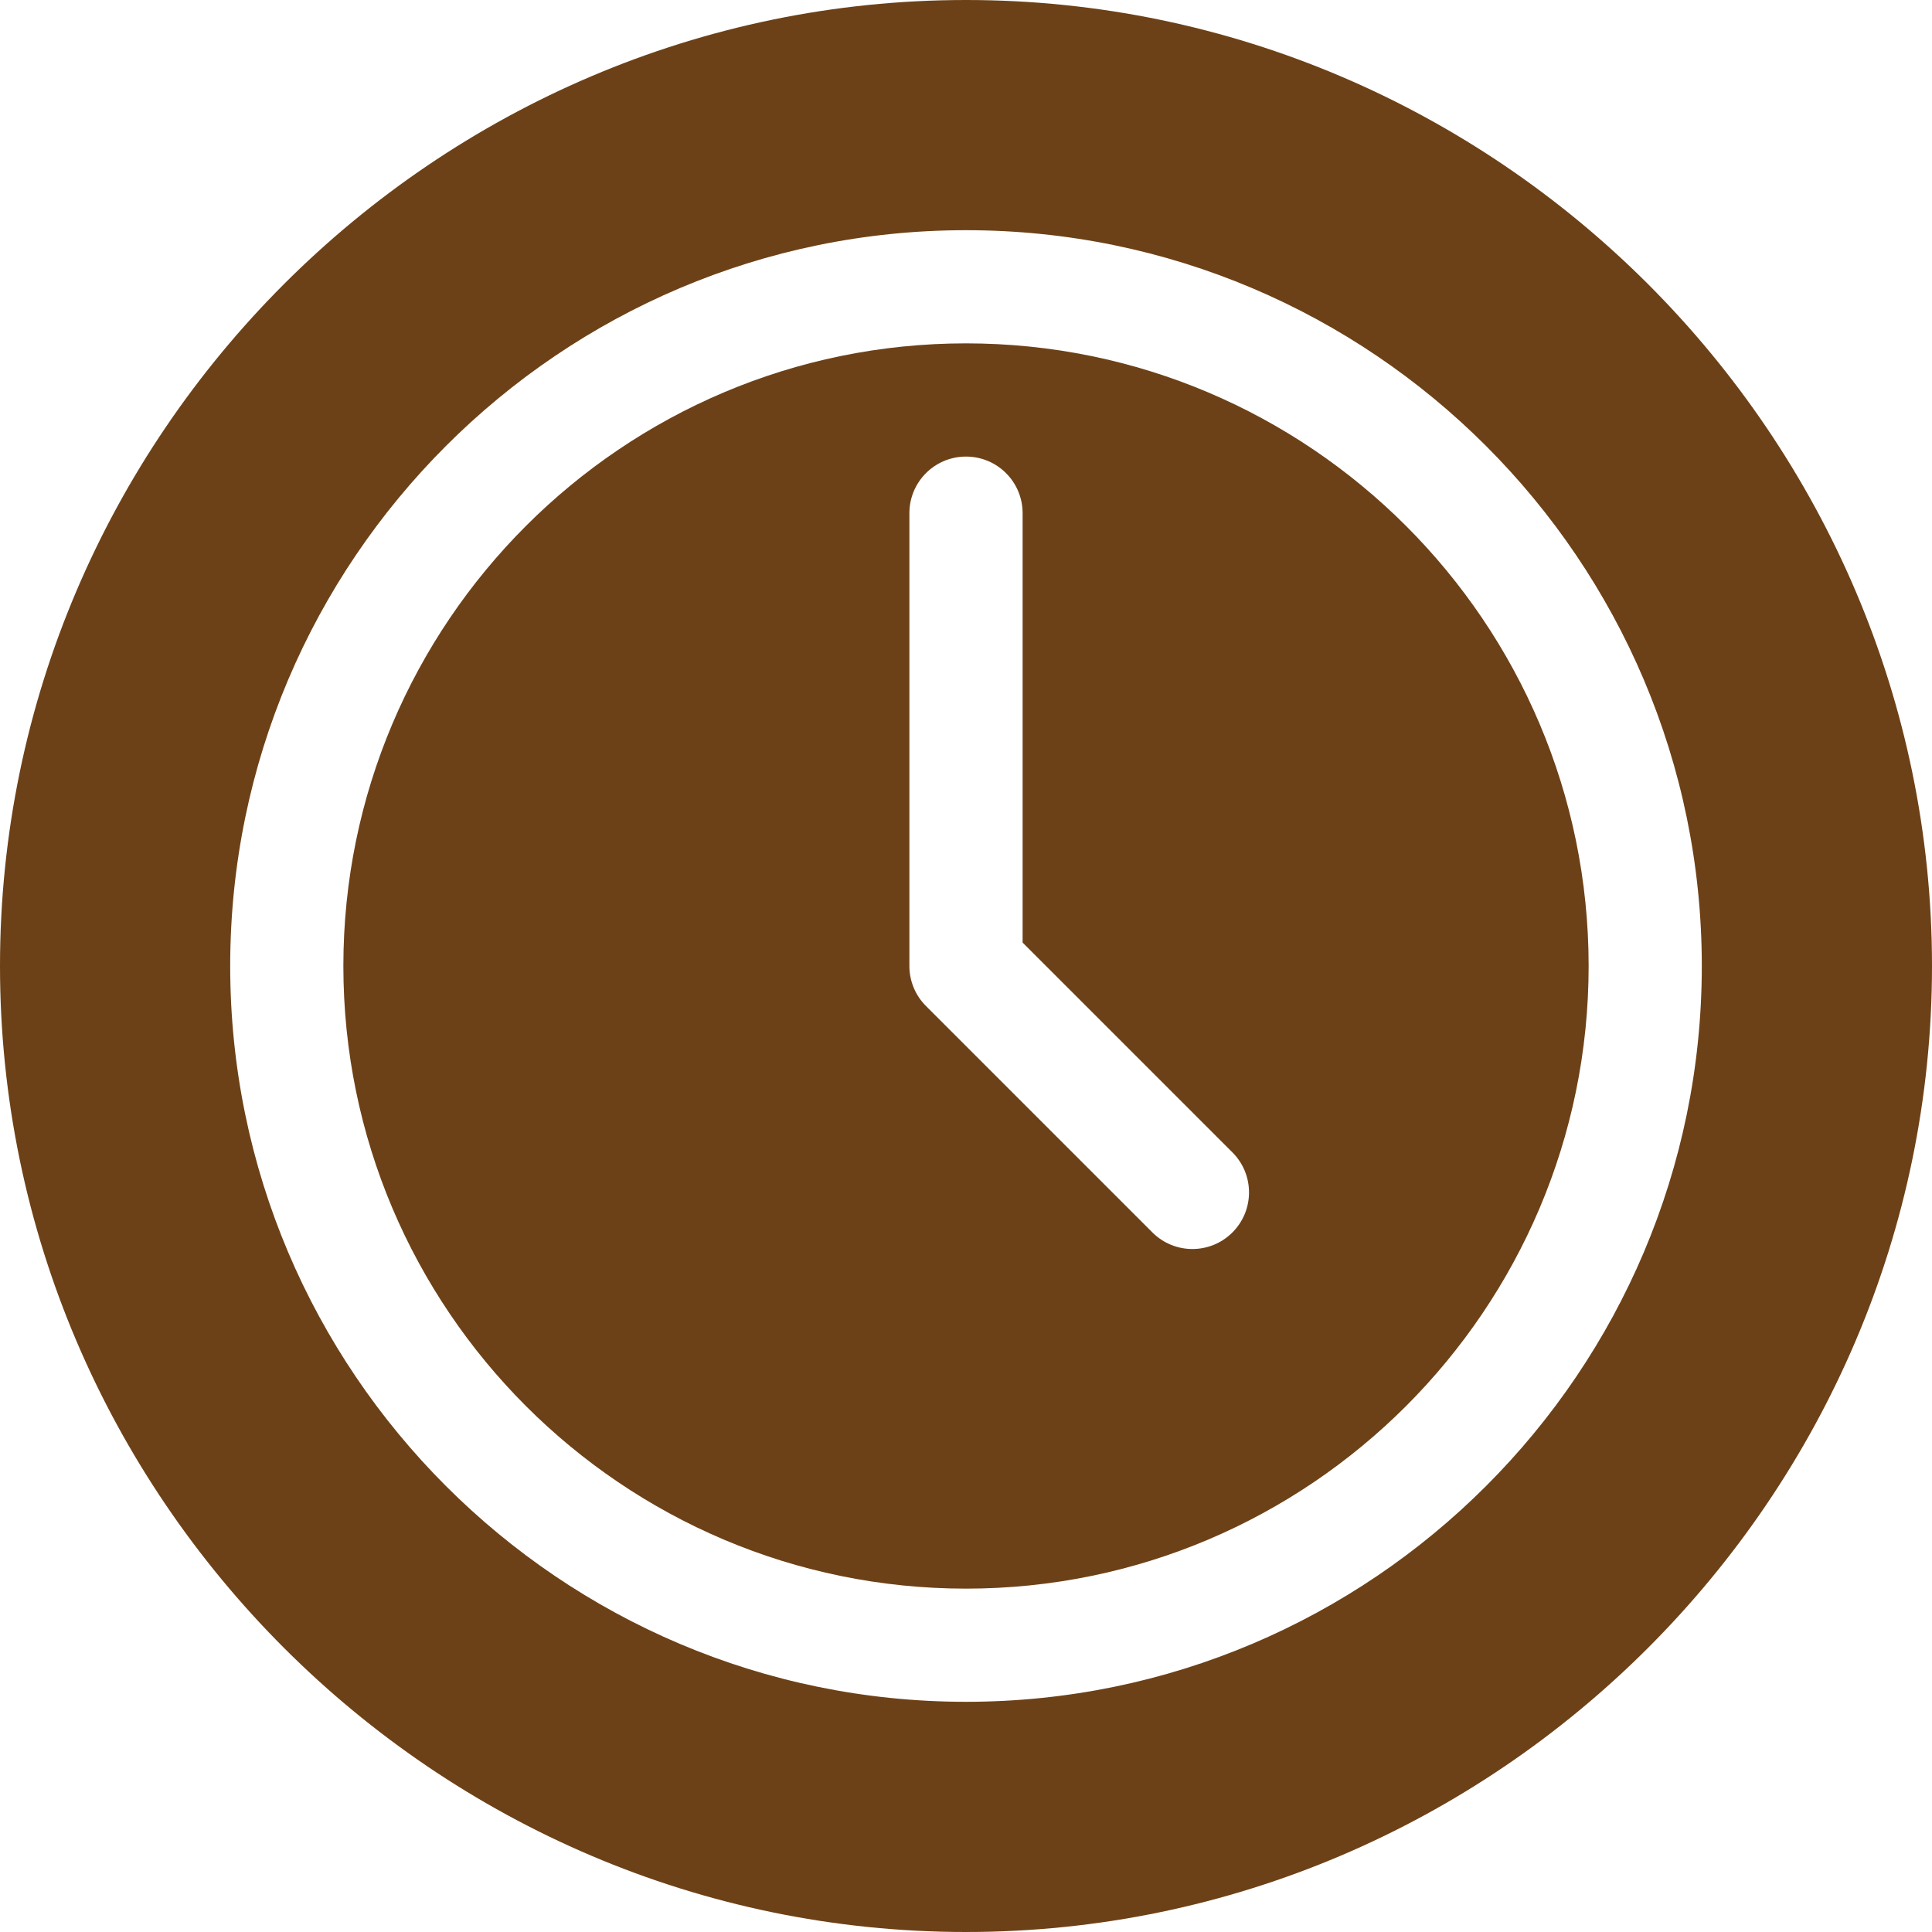 <svg width="40" height="40" viewBox="0 0 40 40" fill="none"
    xmlns="http://www.w3.org/2000/svg">
    <g clip-path="url(#clip0_0_734)">
        <path d="M20 7.109C12.892 7.109 7.109 12.892 7.109 20C7.109 27.108 12.892 32.891 20 32.891C27.108 32.891 32.891 27.108 32.891 20C32.891 12.892 27.108 7.109 20 7.109ZM25.516 25.516C25.058 25.974 24.317 25.974 23.859 25.516L19.171 20.828C19.063 20.72 18.976 20.591 18.917 20.448C18.858 20.306 18.828 20.154 18.828 20V10.625C18.828 9.977 19.352 9.453 20 9.453C20.648 9.453 21.172 9.977 21.172 10.625V19.515L25.516 23.859C25.974 24.317 25.974 25.058 25.516 25.516Z" fill="#6d4117"/>
        <path d="M20 0C9.015 0 0 9.015 0 20C0 30.985 9.015 40 20 40C30.985 40 40 30.985 40 20C40 9.015 30.985 0 20 0ZM20 35.234C11.6 35.234 4.766 28.4 4.766 20C4.766 11.6 11.6 4.766 20 4.766C28.4 4.766 35.234 11.6 35.234 20C35.234 28.4 28.4 35.234 20 35.234Z" fill="#6d4117"/>
    </g>
    <defs>
        <clipPath id="clip0_0_734">
            <rect width="40" height="40" fill="white"/>
        </clipPath>
    </defs>
</svg>
